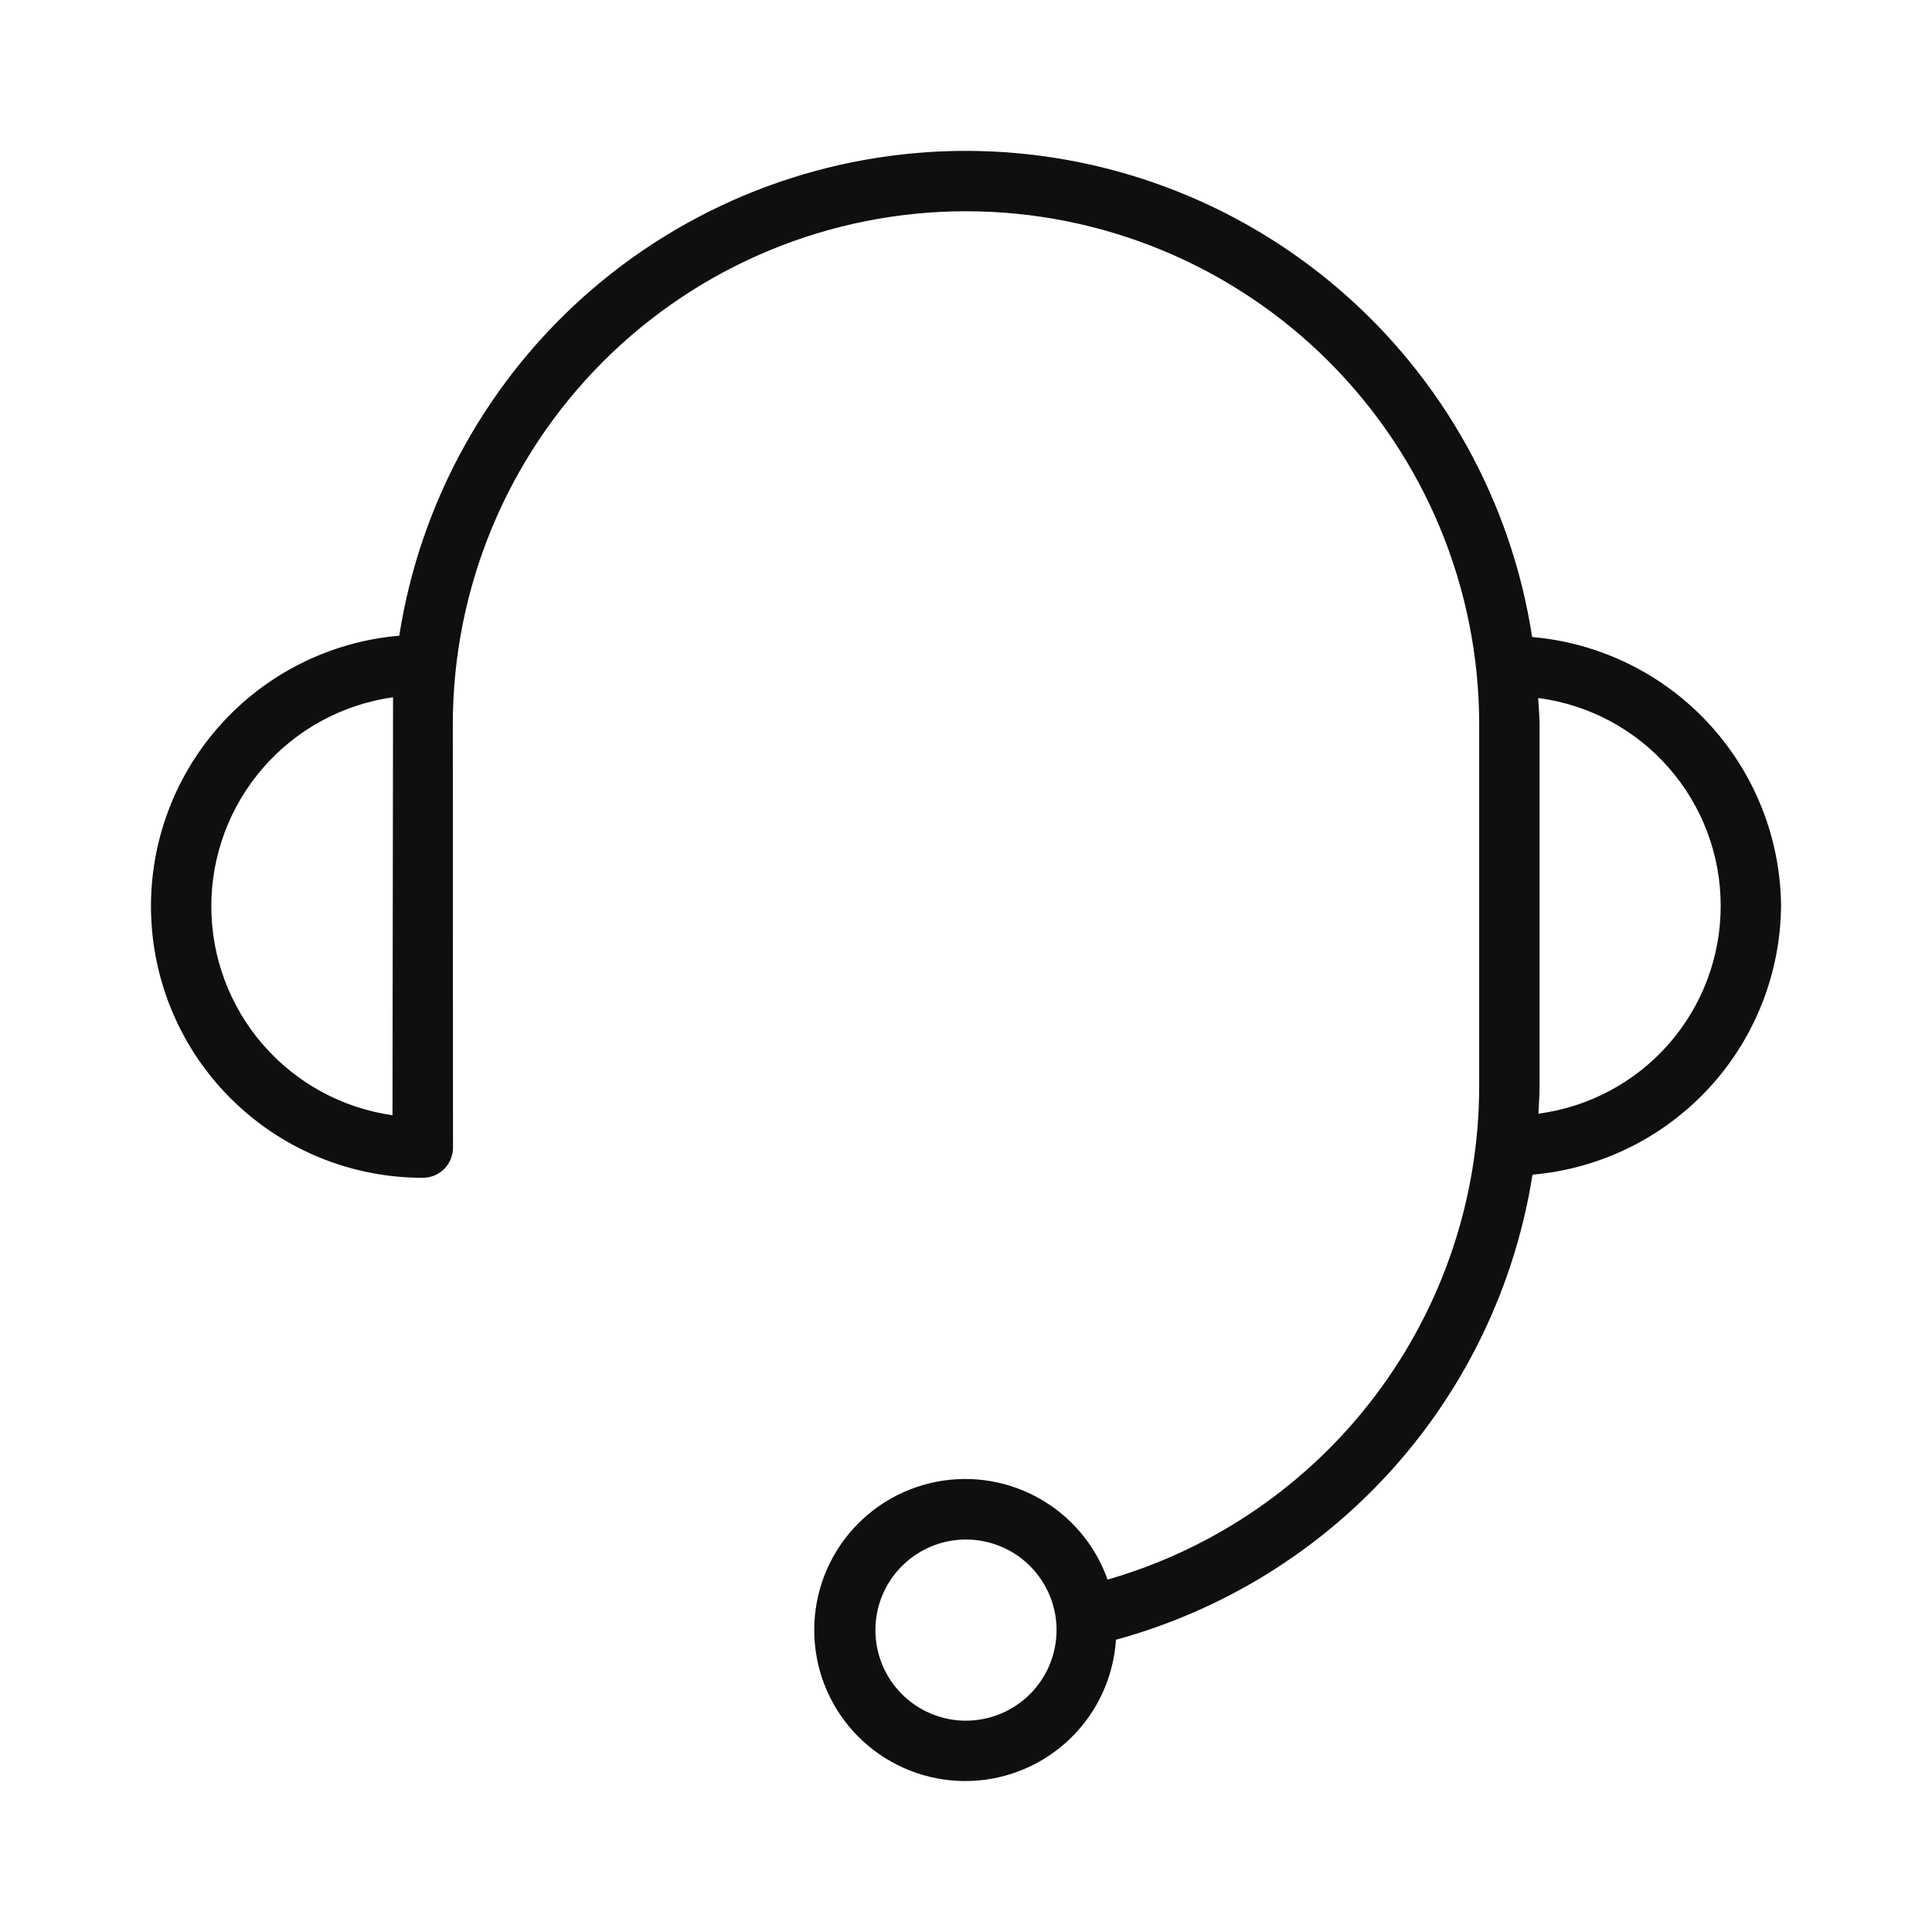 <svg width="32" height="32" viewBox="0 0 32 32" fill="none" xmlns="http://www.w3.org/2000/svg">
<path d="M29.5 15.008C29.491 13.886 29.063 12.807 28.301 11.983C27.538 11.158 26.496 10.648 25.377 10.551C25.033 8.312 23.899 6.269 22.18 4.792C20.462 3.315 18.271 2.502 16.005 2.499C13.739 2.497 11.547 3.305 9.824 4.777C8.102 6.25 6.963 8.29 6.613 10.529C5.458 10.628 4.385 11.17 3.62 12.041C2.854 12.913 2.454 14.046 2.505 15.205C2.555 16.364 3.051 17.459 3.889 18.26C4.727 19.062 5.843 19.509 7.003 19.508C7.068 19.508 7.134 19.495 7.194 19.47C7.255 19.445 7.31 19.408 7.357 19.362C7.403 19.315 7.44 19.26 7.465 19.199C7.49 19.138 7.503 19.073 7.503 19.007L7.5 11.999C7.5 9.745 8.395 7.583 9.989 5.989C11.583 4.395 13.745 3.499 16 3.499C18.254 3.499 20.416 4.395 22.01 5.989C23.604 7.583 24.5 9.745 24.5 11.999V18C24.497 19.843 23.895 21.636 22.785 23.108C21.675 24.581 20.117 25.653 18.345 26.163C18.138 25.579 17.722 25.093 17.177 24.798C16.632 24.503 15.997 24.421 15.395 24.568C14.793 24.715 14.267 25.08 13.918 25.593C13.57 26.105 13.425 26.729 13.51 27.343C13.595 27.956 13.905 28.517 14.38 28.915C14.855 29.313 15.461 29.521 16.08 29.498C16.699 29.475 17.288 29.223 17.732 28.791C18.176 28.359 18.444 27.777 18.484 27.159C20.253 26.676 21.846 25.692 23.07 24.326C24.294 22.959 25.097 21.268 25.383 19.456C26.499 19.359 27.539 18.85 28.301 18.027C29.062 17.205 29.489 16.129 29.5 15.008ZM6.501 18.472C5.667 18.353 4.905 17.937 4.353 17.3C3.802 16.663 3.499 15.849 3.5 15.007C3.501 14.164 3.806 13.351 4.359 12.716C4.912 12.08 5.676 11.666 6.51 11.549L6.501 18.472ZM16 28.5C15.703 28.5 15.413 28.412 15.166 28.247C14.92 28.082 14.727 27.848 14.614 27.574C14.5 27.299 14.471 26.998 14.528 26.707C14.586 26.416 14.729 26.149 14.939 25.939C15.149 25.729 15.416 25.586 15.707 25.528C15.998 25.471 16.3 25.5 16.574 25.614C16.848 25.727 17.082 25.919 17.247 26.166C17.412 26.413 17.5 26.703 17.5 27C17.499 27.397 17.341 27.779 17.06 28.06C16.779 28.341 16.397 28.499 16 28.5ZM25.481 18.446C25.488 18.297 25.5 18.15 25.5 18V11.999C25.5 11.852 25.484 11.707 25.477 11.561C26.313 11.67 27.081 12.079 27.637 12.713C28.193 13.346 28.5 14.16 28.5 15.002C28.501 15.845 28.195 16.659 27.639 17.293C27.083 17.926 26.316 18.336 25.481 18.446Z" fill="#0F0F0F"/>
</svg>
